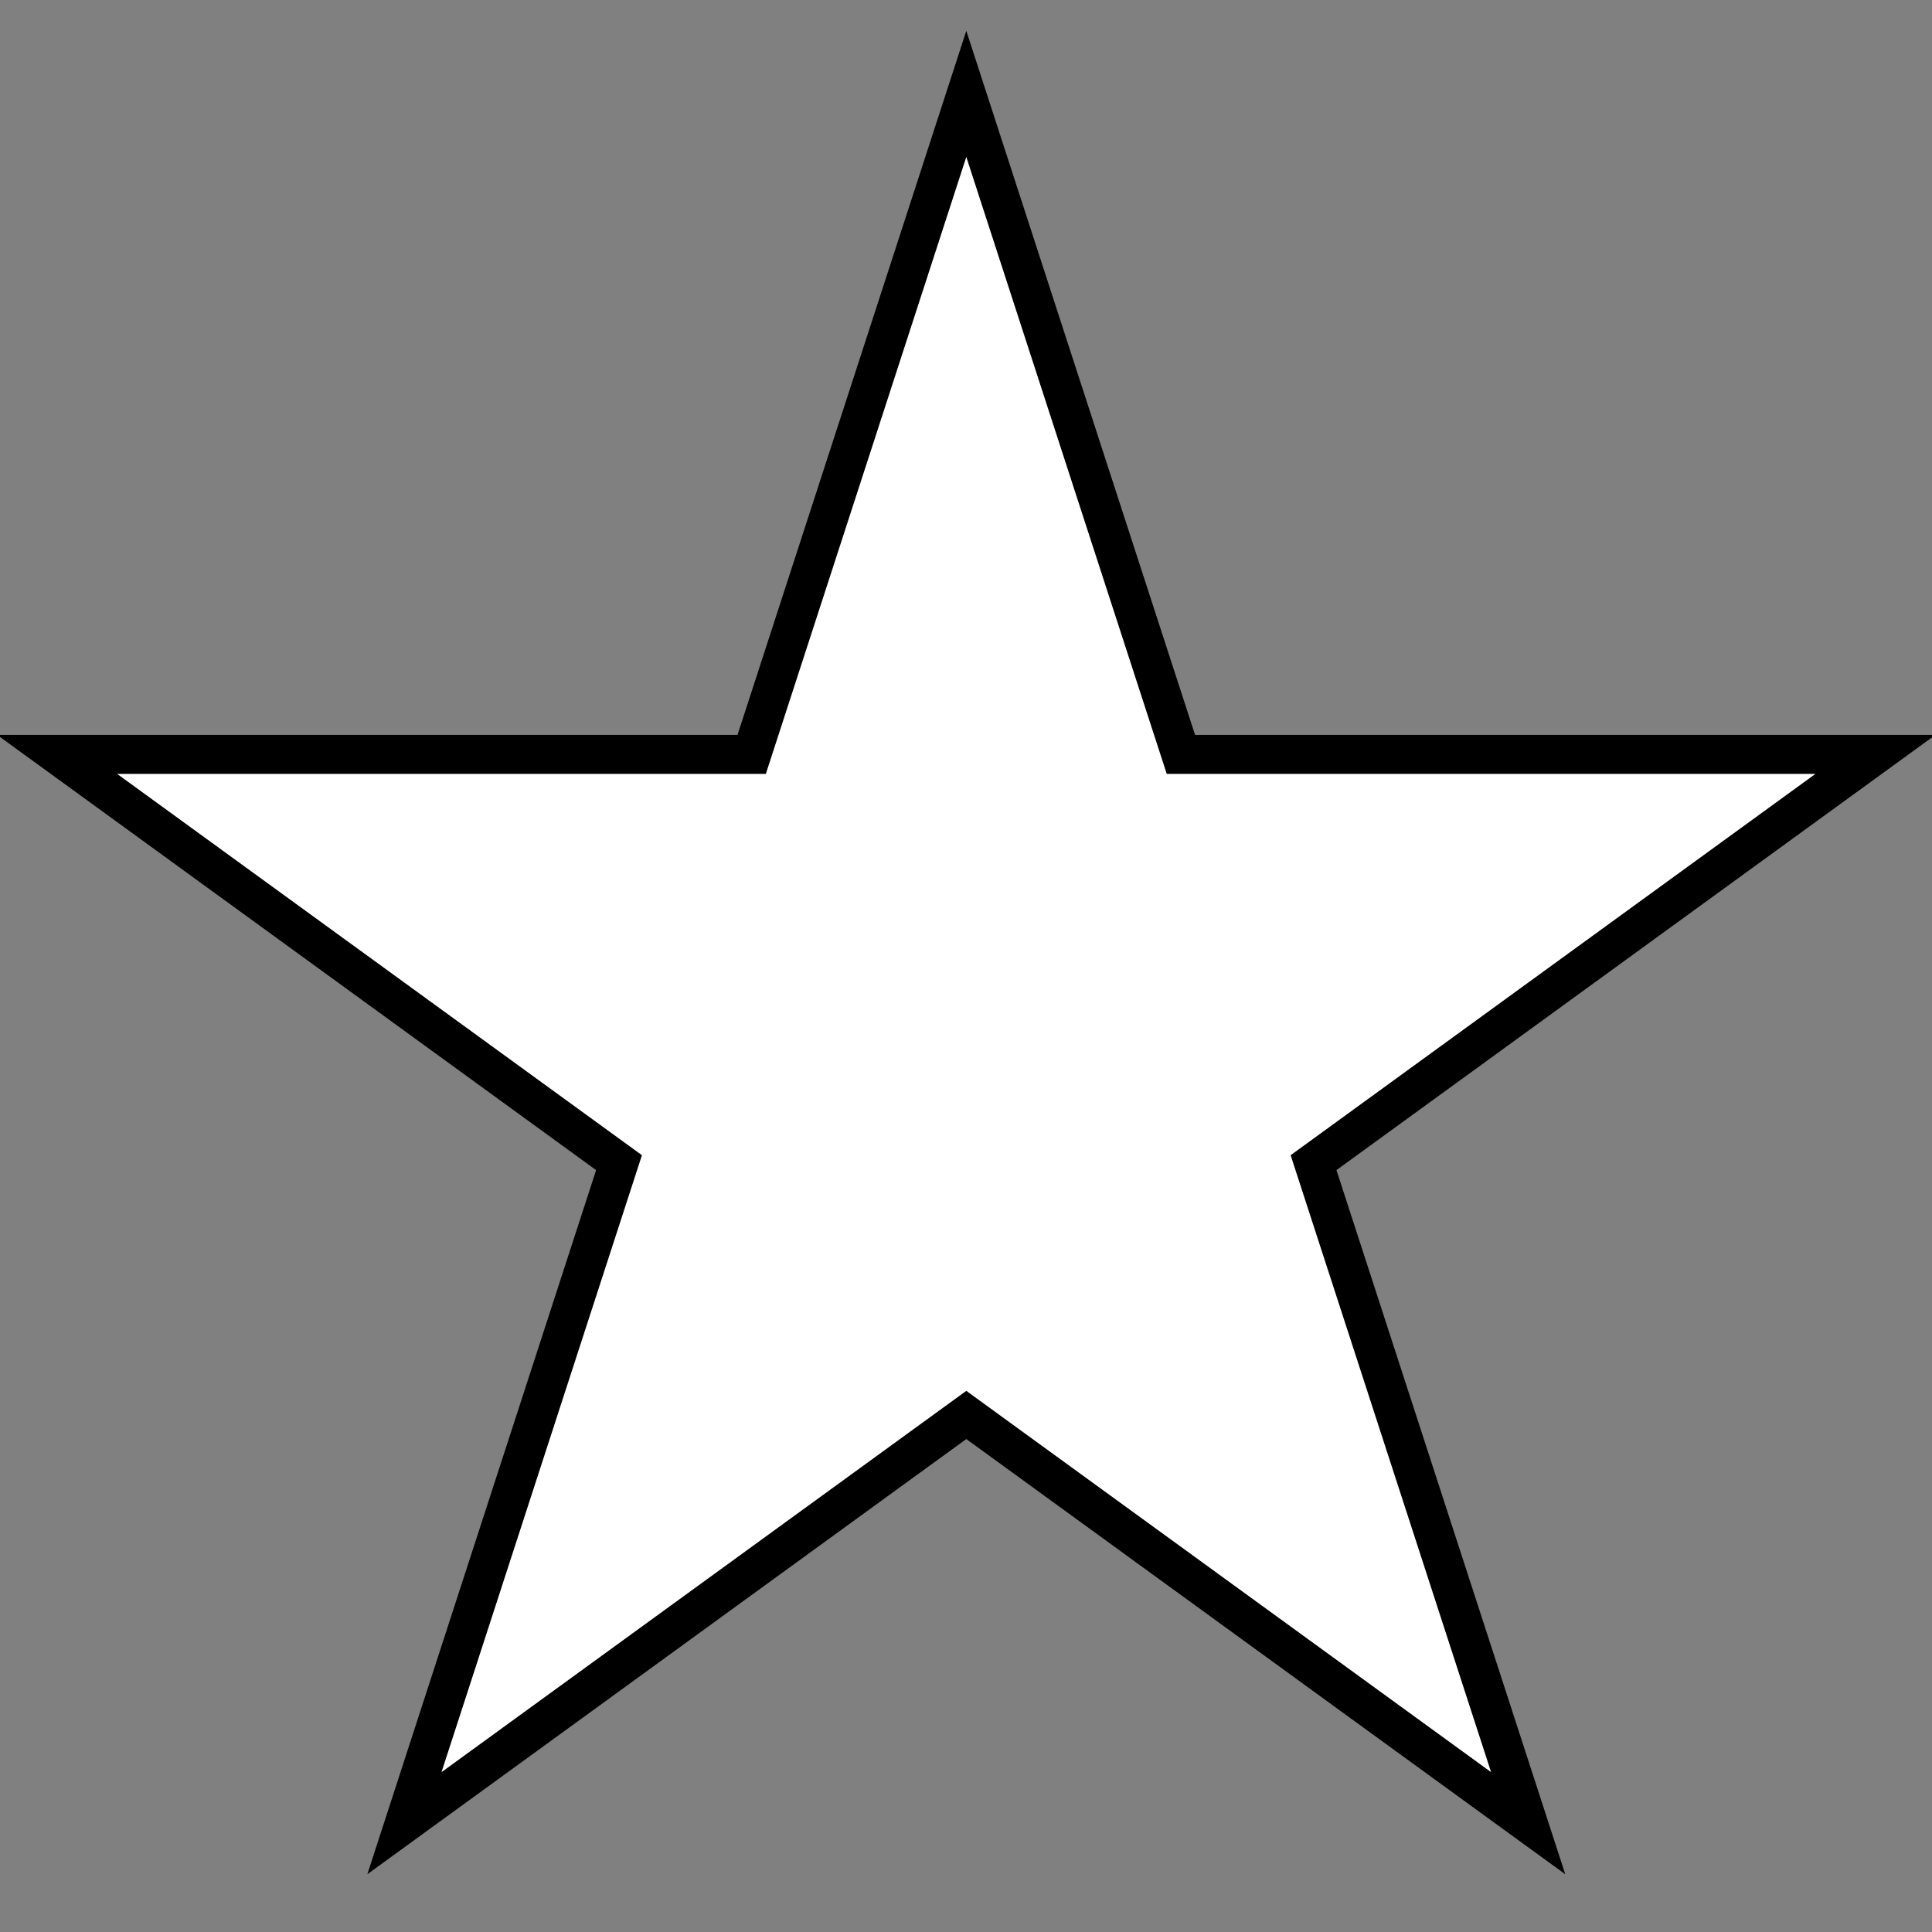 <svg version="1.1" id="svg_4_1" repeat="1" xmlns="http://www.w3.org/2000/svg" xmlns:xlink="http://www.w3.org/1999/xlink" x="0px" y="0px" width="85.04px" height="85.04px" viewBox="0 0 85.04 85.04" enable-background="new 0 0 85.04 85.04" xml:space="preserve">
	<rect x="0" y="0" width="85.04" height="85.04" fill="#808080" stroke="none"/>
	<polygon fill="#FFFFFF" stroke="#000000" stroke-width="1.716" points="42.533,4.132 51.979,33.206 82.55,33.206 57.818,51.176 67.265,80.251 42.533,62.281 17.801,80.251 27.247,51.176 2.515,33.206 33.086,33.206" class="colorable" />
</svg>
